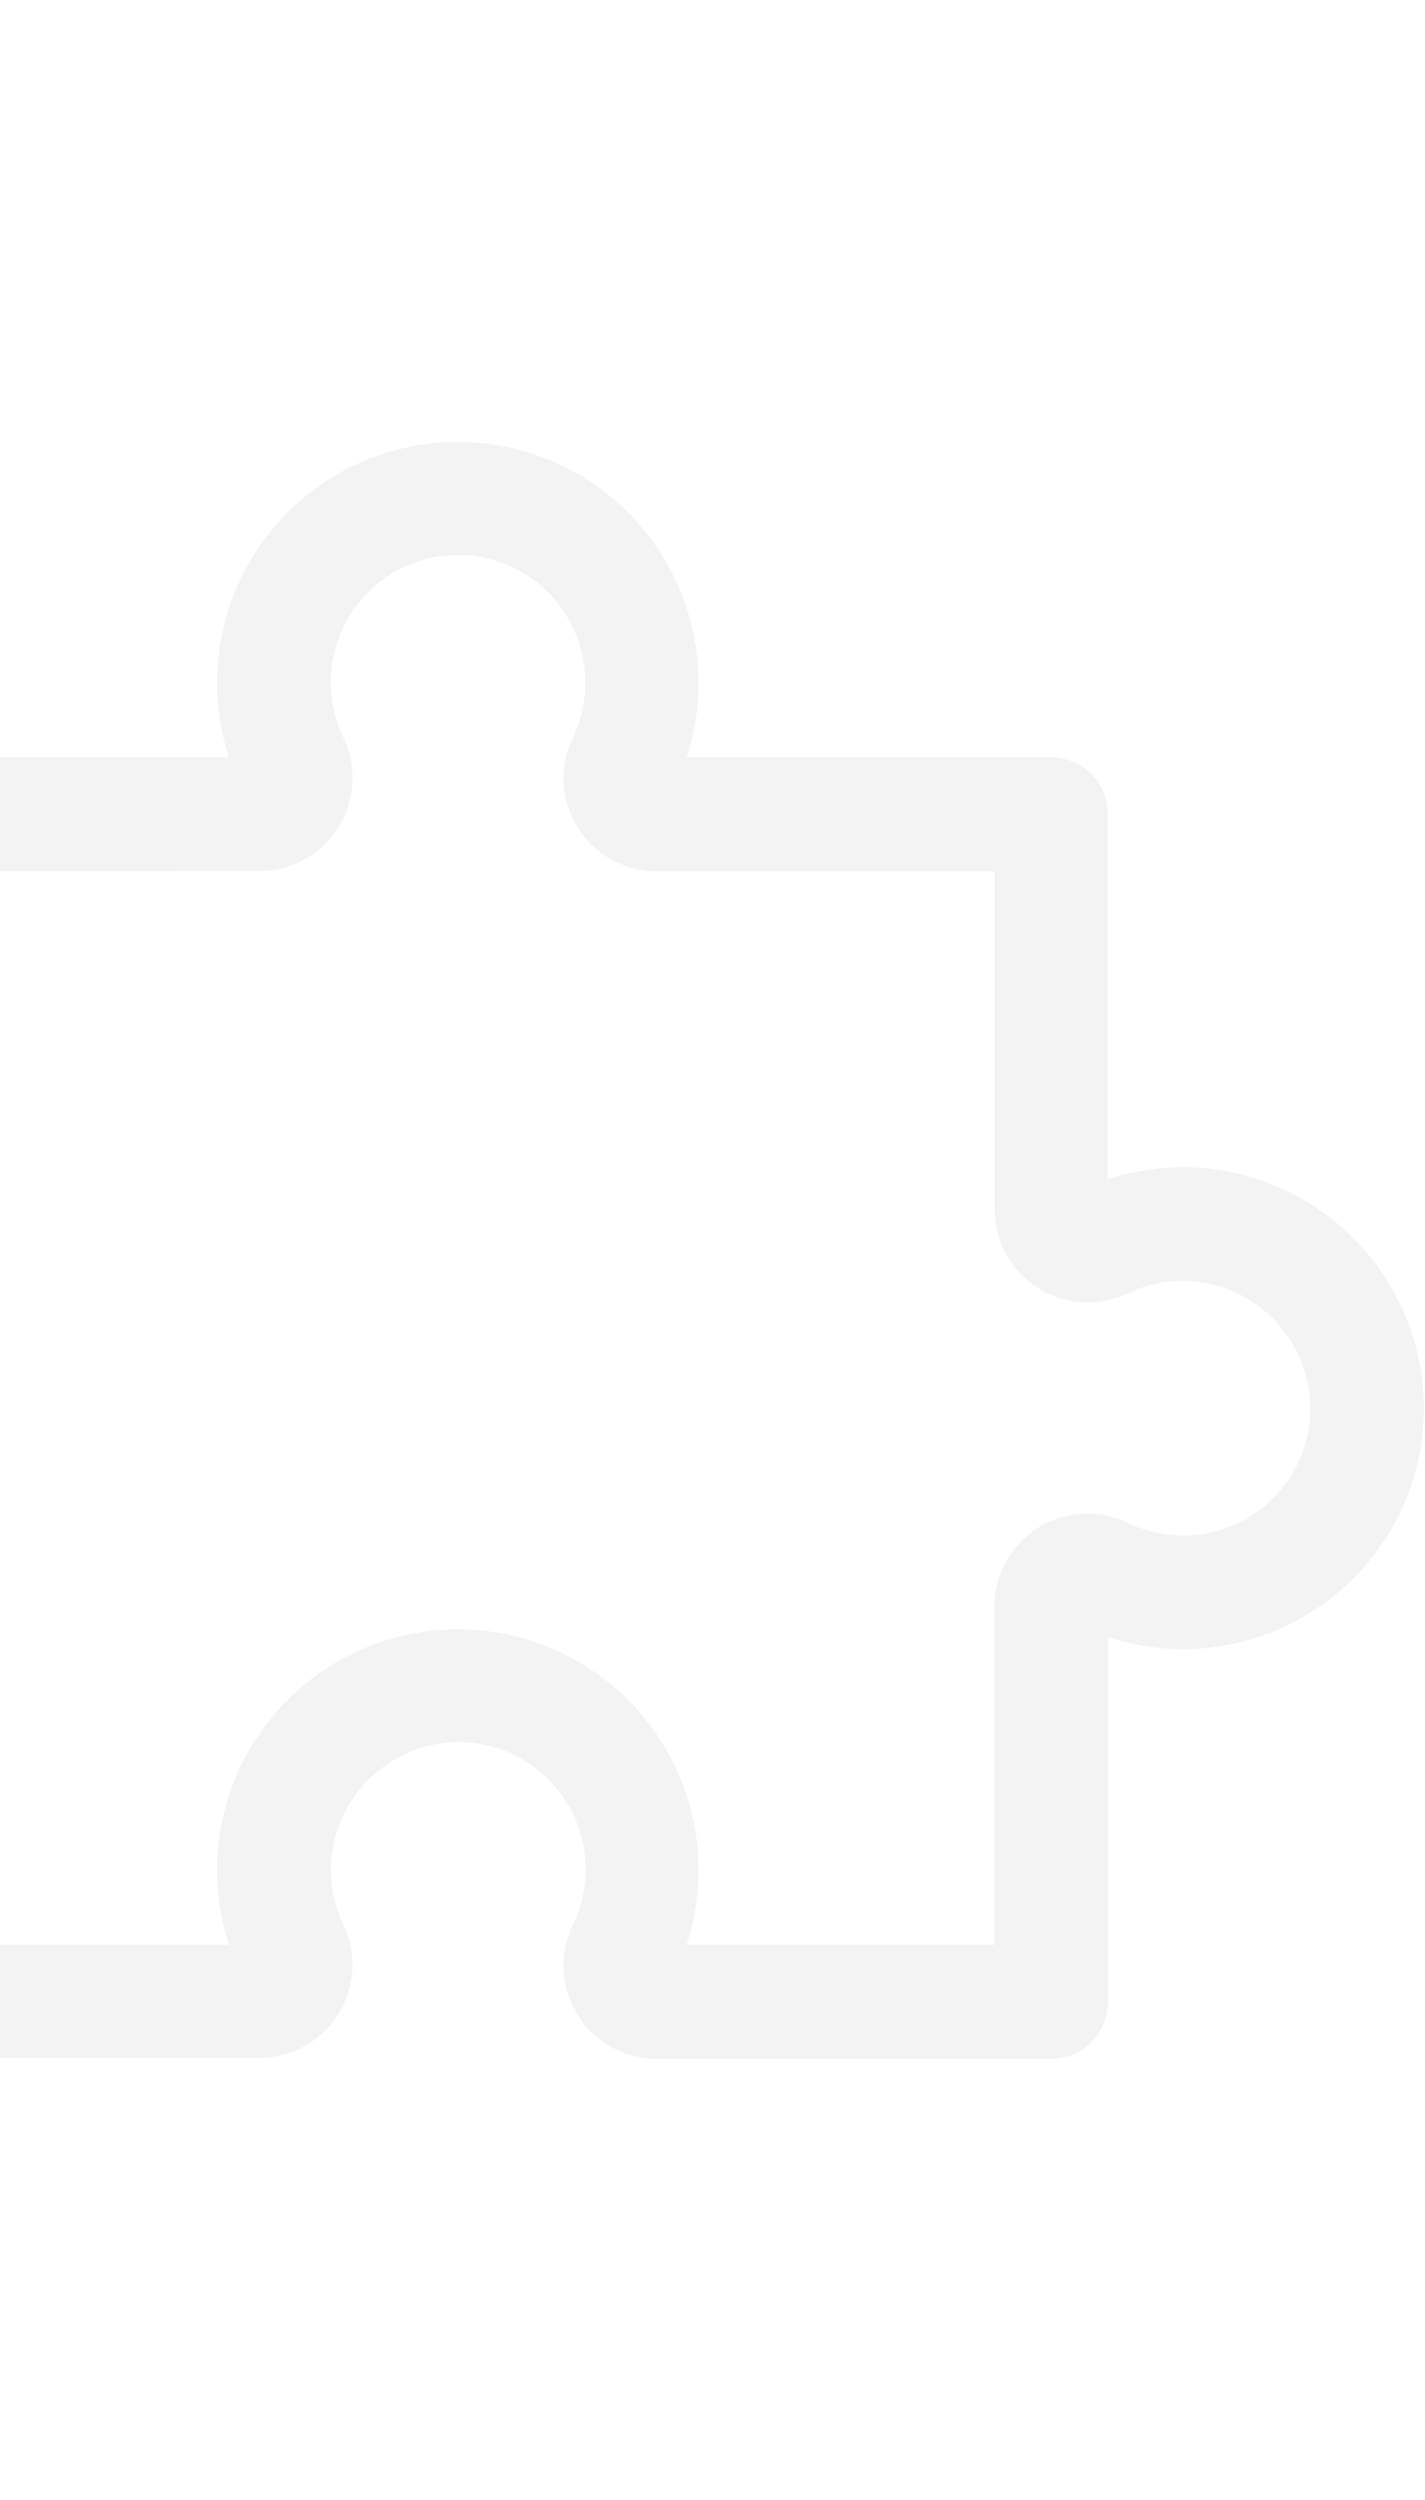 <svg viewBox="0 0 149.41 262" opacity="0.05">
   <g class="colored">
      <path d="M-53.26,147.57a25.1,25.1,0,0,1,7.35-17.81A25,25,0,0,1-28,122.32a25.25,25.25,0,0,1,7.89,1.26V85.37a6,6,0,0,1,5.95-6H24a25.24,25.24,0,1,1,48,0h38.21a5.94,5.94,0,0,1,5.94,6v38.22a25.35,25.35,0,0,1,9-1.24,25.33,25.33,0,0,1,24.15,25.14v.08a25.26,25.26,0,0,1-33.14,24v38.21a5.94,5.94,0,0,1-5.94,6H68.83a9.77,9.77,0,0,1-8.78-14A13.34,13.34,0,0,0,48,182.58a13.46,13.46,0,0,0-13.29,12.73A13.14,13.14,0,0,0,36,201.68a9.78,9.78,0,0,1-8.78,14H-14.18a6,6,0,0,1-5.95-6V171.54a25.62,25.62,0,0,1-9,1.25,25.08,25.08,0,0,1-17.09-7.74,25.12,25.12,0,0,1-7.08-17.36Zm45-56.25v35.43A9.67,9.67,0,0,1-12.79,135a9.72,9.72,0,0,1-9.47.53A13.13,13.13,0,0,0-28,134.22a13.27,13.27,0,0,0-9.46,3.93,13.24,13.24,0,0,0-3.88,9.42v.07A13.47,13.47,0,0,0-28.6,160.9a13.31,13.31,0,0,0,6.33-1.29,9.75,9.75,0,0,1,9.49.53,9.67,9.67,0,0,1,4.55,8.24v35.43H24a25.24,25.24,0,1,1,48,0h32.26V168.38a9.76,9.76,0,0,1,14-8.78A13.34,13.34,0,0,0,133.49,157a13.29,13.29,0,0,0,3.9-9.46,13.48,13.48,0,0,0-12.75-13.29,13.18,13.18,0,0,0-6.35,1.29,9.77,9.77,0,0,1-14-8.78V91.32H68.83a9.77,9.77,0,0,1-8.78-14,13.13,13.13,0,0,0,1.31-5.76A13.34,13.34,0,1,0,36,77.29a9.77,9.77,0,0,1-8.78,14Z" />
   </g>
</svg>